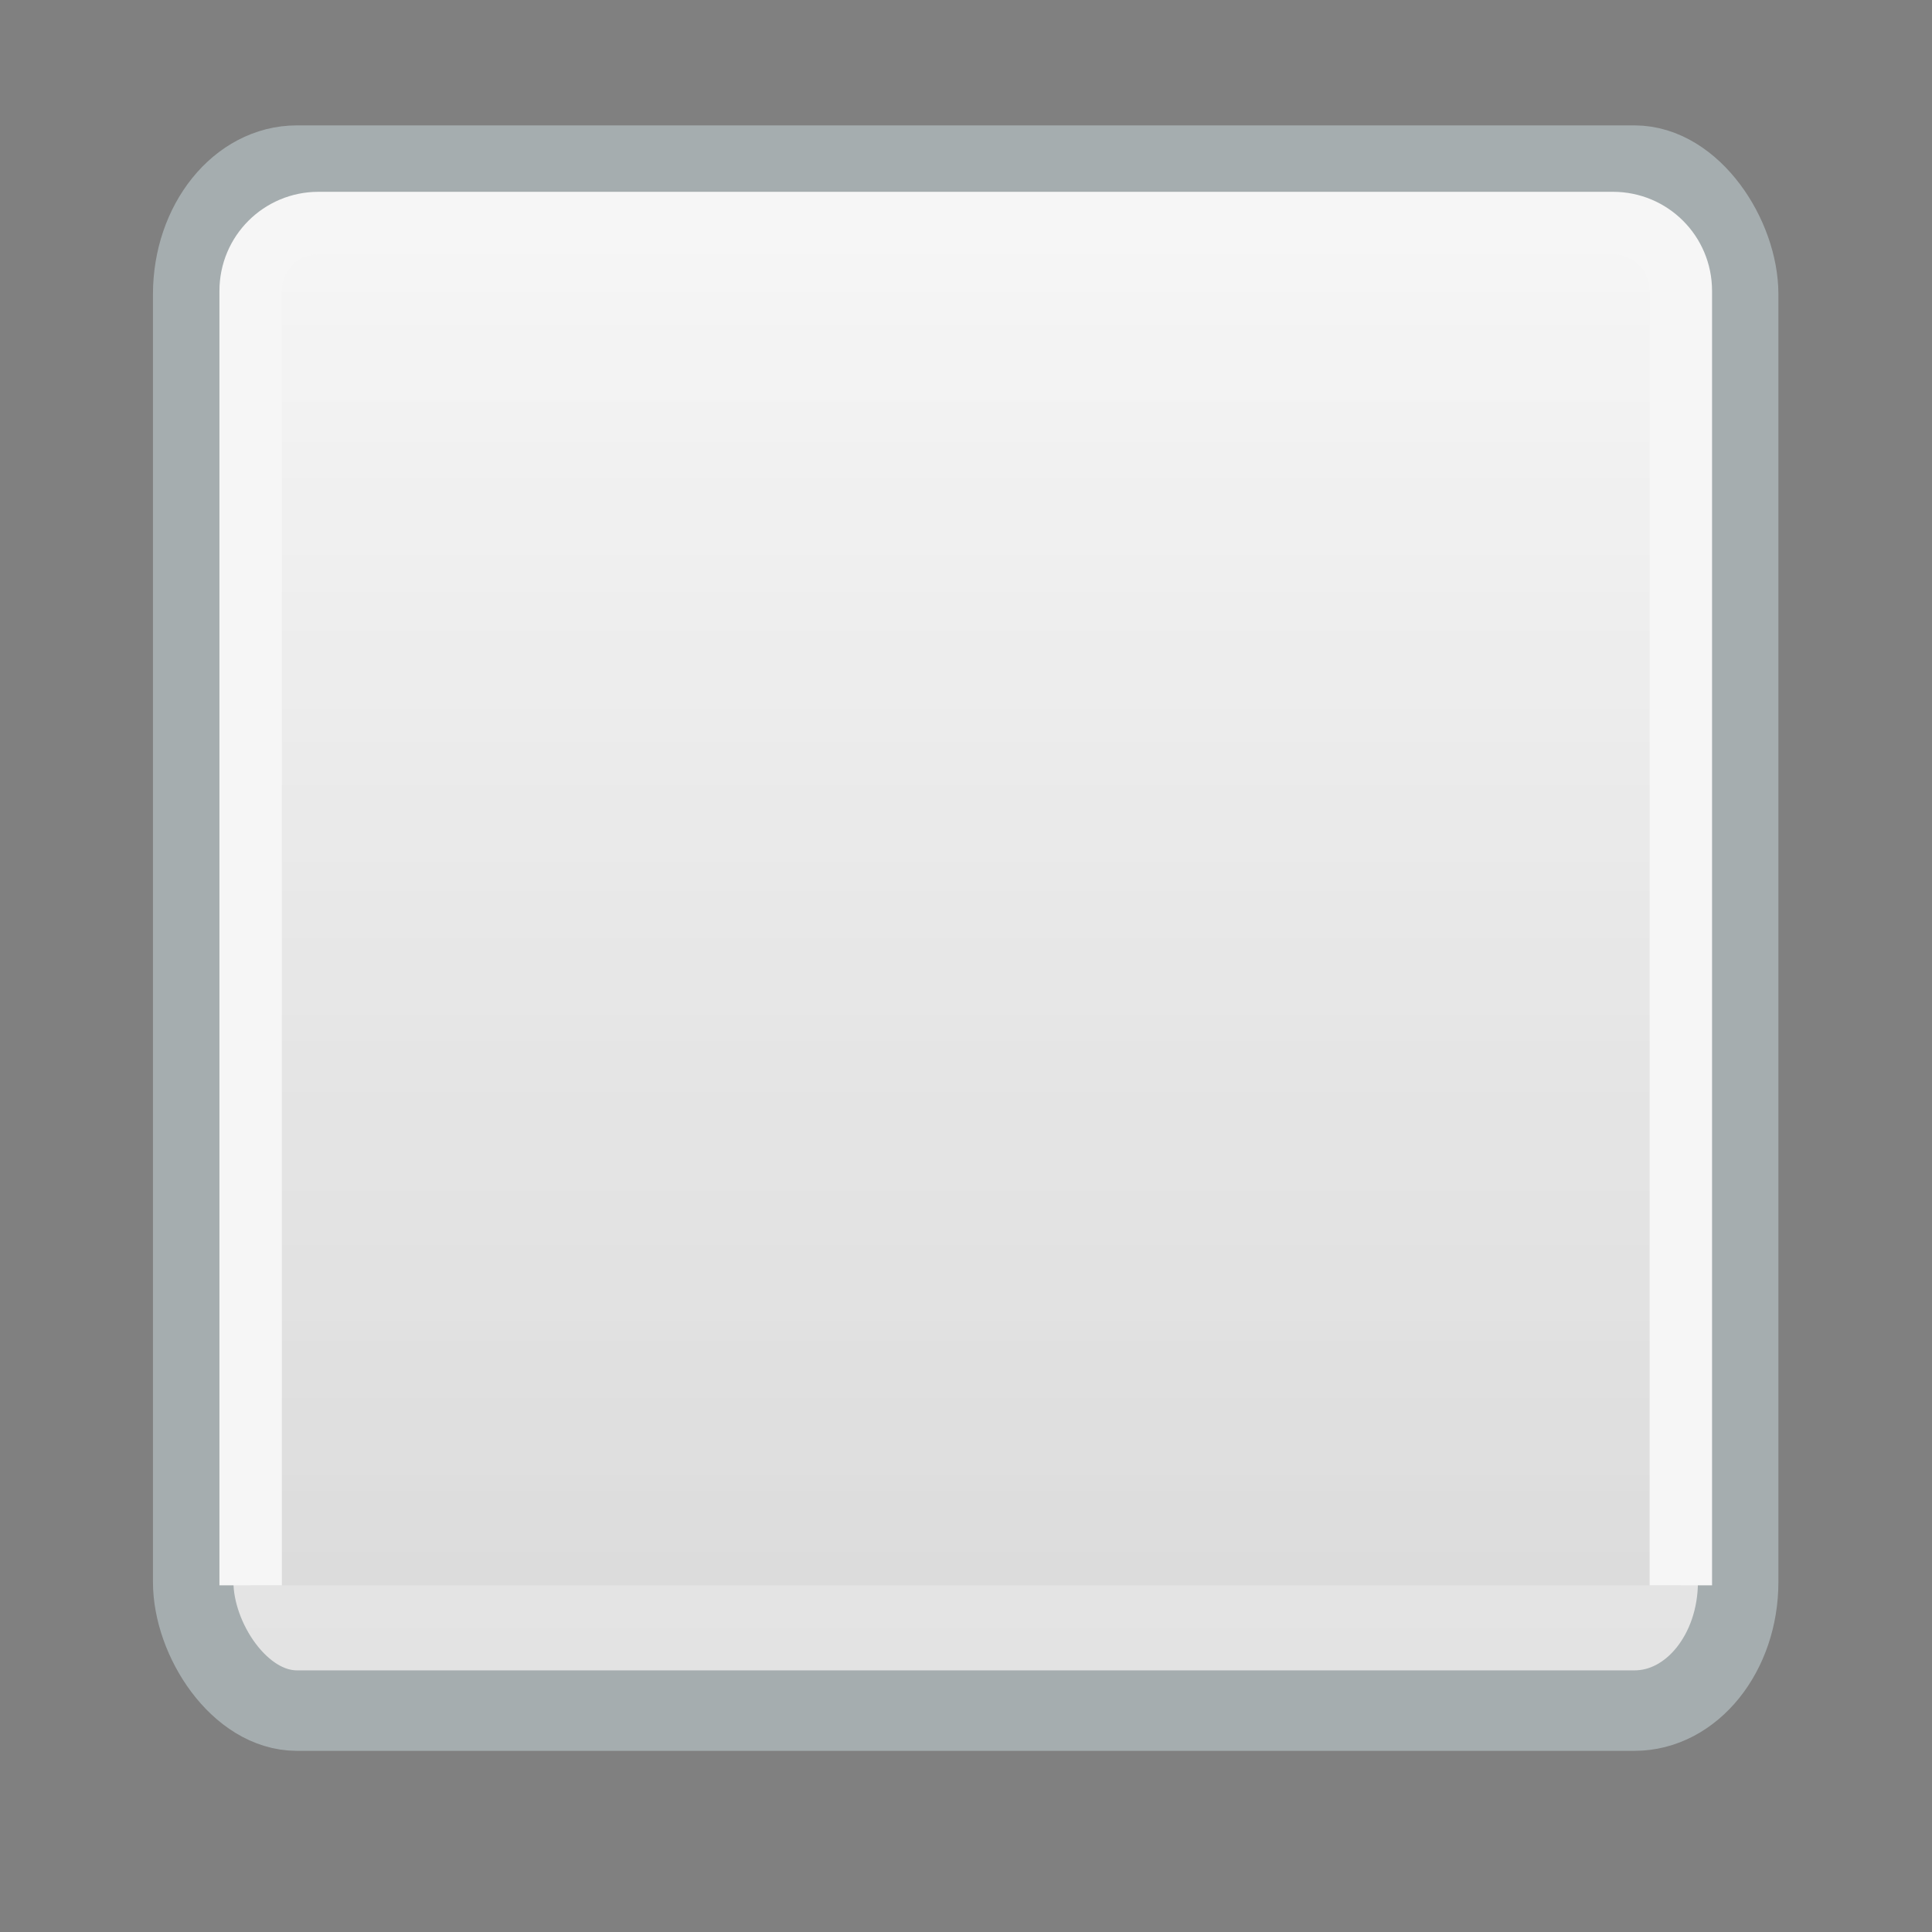 <?xml version="1.0" encoding="UTF-8" standalone="no"?>
<!-- Created with Inkscape (http://www.inkscape.org/) -->

<svg
   xmlns:dc="http://purl.org/dc/elements/1.1/"
   xmlns:cc="http://creativecommons.org/ns#"
   xmlns:rdf="http://www.w3.org/1999/02/22-rdf-syntax-ns#"
   xmlns:svg="http://www.w3.org/2000/svg"
   xmlns="http://www.w3.org/2000/svg"
   xmlns:xlink="http://www.w3.org/1999/xlink"
   xmlns:sodipodi="http://sodipodi.sourceforge.net/DTD/sodipodi-0.dtd"
   xmlns:inkscape="http://www.inkscape.org/namespaces/inkscape"
   width="24"
   height="24"
   id="svg2"
   version="1.1"
   inkscape:version="0.48.4 r9939"
   sodipodi:docname="button-normal.svg">
  <rect width="100%" height="100%" fill="#808080" stroke="none"/>
  <defs
     id="defs4">
    <linearGradient
       id="linearGradient3915"
       inkscape:collect="always">
      <stop
         id="stop3917"
         offset="0"
         style="stop-color:#e2e2e2;stop-opacity:1" />
      <stop
         id="stop3919"
         offset="1"
         style="stop-color:#f7f7f7;stop-opacity:1" />
    </linearGradient>
    <linearGradient
       inkscape:collect="always"
       id="linearGradient3892">
      <stop
         style="stop-color:#000000;stop-opacity:0.039"
         offset="0"
         id="stop3894" />
      <stop
         style="stop-color:#000000;stop-opacity:0"
         offset="1"
         id="stop3896" />
    </linearGradient>
    <linearGradient
       inkscape:collect="always"
       xlink:href="#linearGradient3915"
       id="linearGradient3898"
       x1="10"
       y1="1052.362"
       x2="10"
       y2="1028.362"
       gradientUnits="userSpaceOnUse" />
    <linearGradient
       inkscape:collect="always"
       xlink:href="#linearGradient3892"
       id="linearGradient3913"
       gradientUnits="userSpaceOnUse"
       x1="10"
       y1="1052.362"
       x2="10"
       y2="1028.362"
       gradientTransform="matrix(0.926,0,0,0.926,0.892,77.352)" />
  </defs>
  <sodipodi:namedview
     id="base"
     pagecolor="#ffffff"
     bordercolor="#666666"
     borderopacity="1.0"
     inkscape:pageopacity="0.0"
     inkscape:pageshadow="2"
     inkscape:zoom="8"
     inkscape:cx="4.1179042"
     inkscape:cy="15.053788"
     inkscape:document-units="px"
     inkscape:current-layer="g6490"
     showgrid="false"
     inkscape:window-width="1392"
     inkscape:window-height="1046"
     inkscape:window-x="1"
     inkscape:window-y="0"
     inkscape:window-maximized="0"
     width="0px"
     height="0px"
     fit-margin-top="0"
     fit-margin-left="0"
     fit-margin-right="0"
     fit-margin-bottom="0"
     inkscape:snap-bbox="true"
     inkscape:bbox-paths="true"
     inkscape:snap-bbox-edge-midpoints="true"
     inkscape:bbox-nodes="true"
     inkscape:snap-bbox-midpoints="true"
     inkscape:snap-global="false">
    <inkscape:grid
       type="xygrid"
       id="grid775"
       empspacing="5"
       visible="true"
       enabled="true"
       snapvisiblegridlinesonly="true" />
  </sodipodi:namedview>
  <g
     inkscape:label="Layer 1"
     inkscape:groupmode="layer"
     id="layer1"
     transform="translate(0,-1028.362)">
    <g
       id="g6490"
       transform="matrix(0.833,0,0,0.833,2,173.394)">
      <rect
         ry="1.92"
         rx="1.546"
         y="1028.842"
         x="0.48"
         height="23.04"
         width="23.04"
         id="rect3890"
         style="color:#000000;color-interpolation:sRGB;color-interpolation-filters:linearRGB;fill:url(#linearGradient3898);fill-opacity:1;fill-rule:evenodd;stroke:#a5adaf;stroke-width:1.2;stroke-opacity:1;marker:none;visibility:visible;display:inline;overflow:visible;enable-background:accumulate;clip-rule:nonzero;stroke-miterlimit:4;stroke-dasharray:none" />
      <path
         sodipodi:nodetypes="cssssc"
         inkscape:connector-curvature="0"
         id="rect3911"
         d="m 1.337,1050.014 0,-19.304 c 0,-0.56 0.451,-1.012 1.012,-1.012 l 19.304,0 c 0.56,0 1.012,0.451 1.012,1.012 l 0,19.304"
         style="color:#000000;color-interpolation:sRGB;color-interpolation-filters:linearRGB;fill:url(#linearGradient3913);fill-opacity:1;fill-rule:evenodd;stroke:#f6f6f6;stroke-width:0.931px;stroke-opacity:1;marker:none;visibility:visible;display:inline;overflow:visible;enable-background:accumulate;clip-rule:nonzero" />
    </g>
  </g>
</svg>
